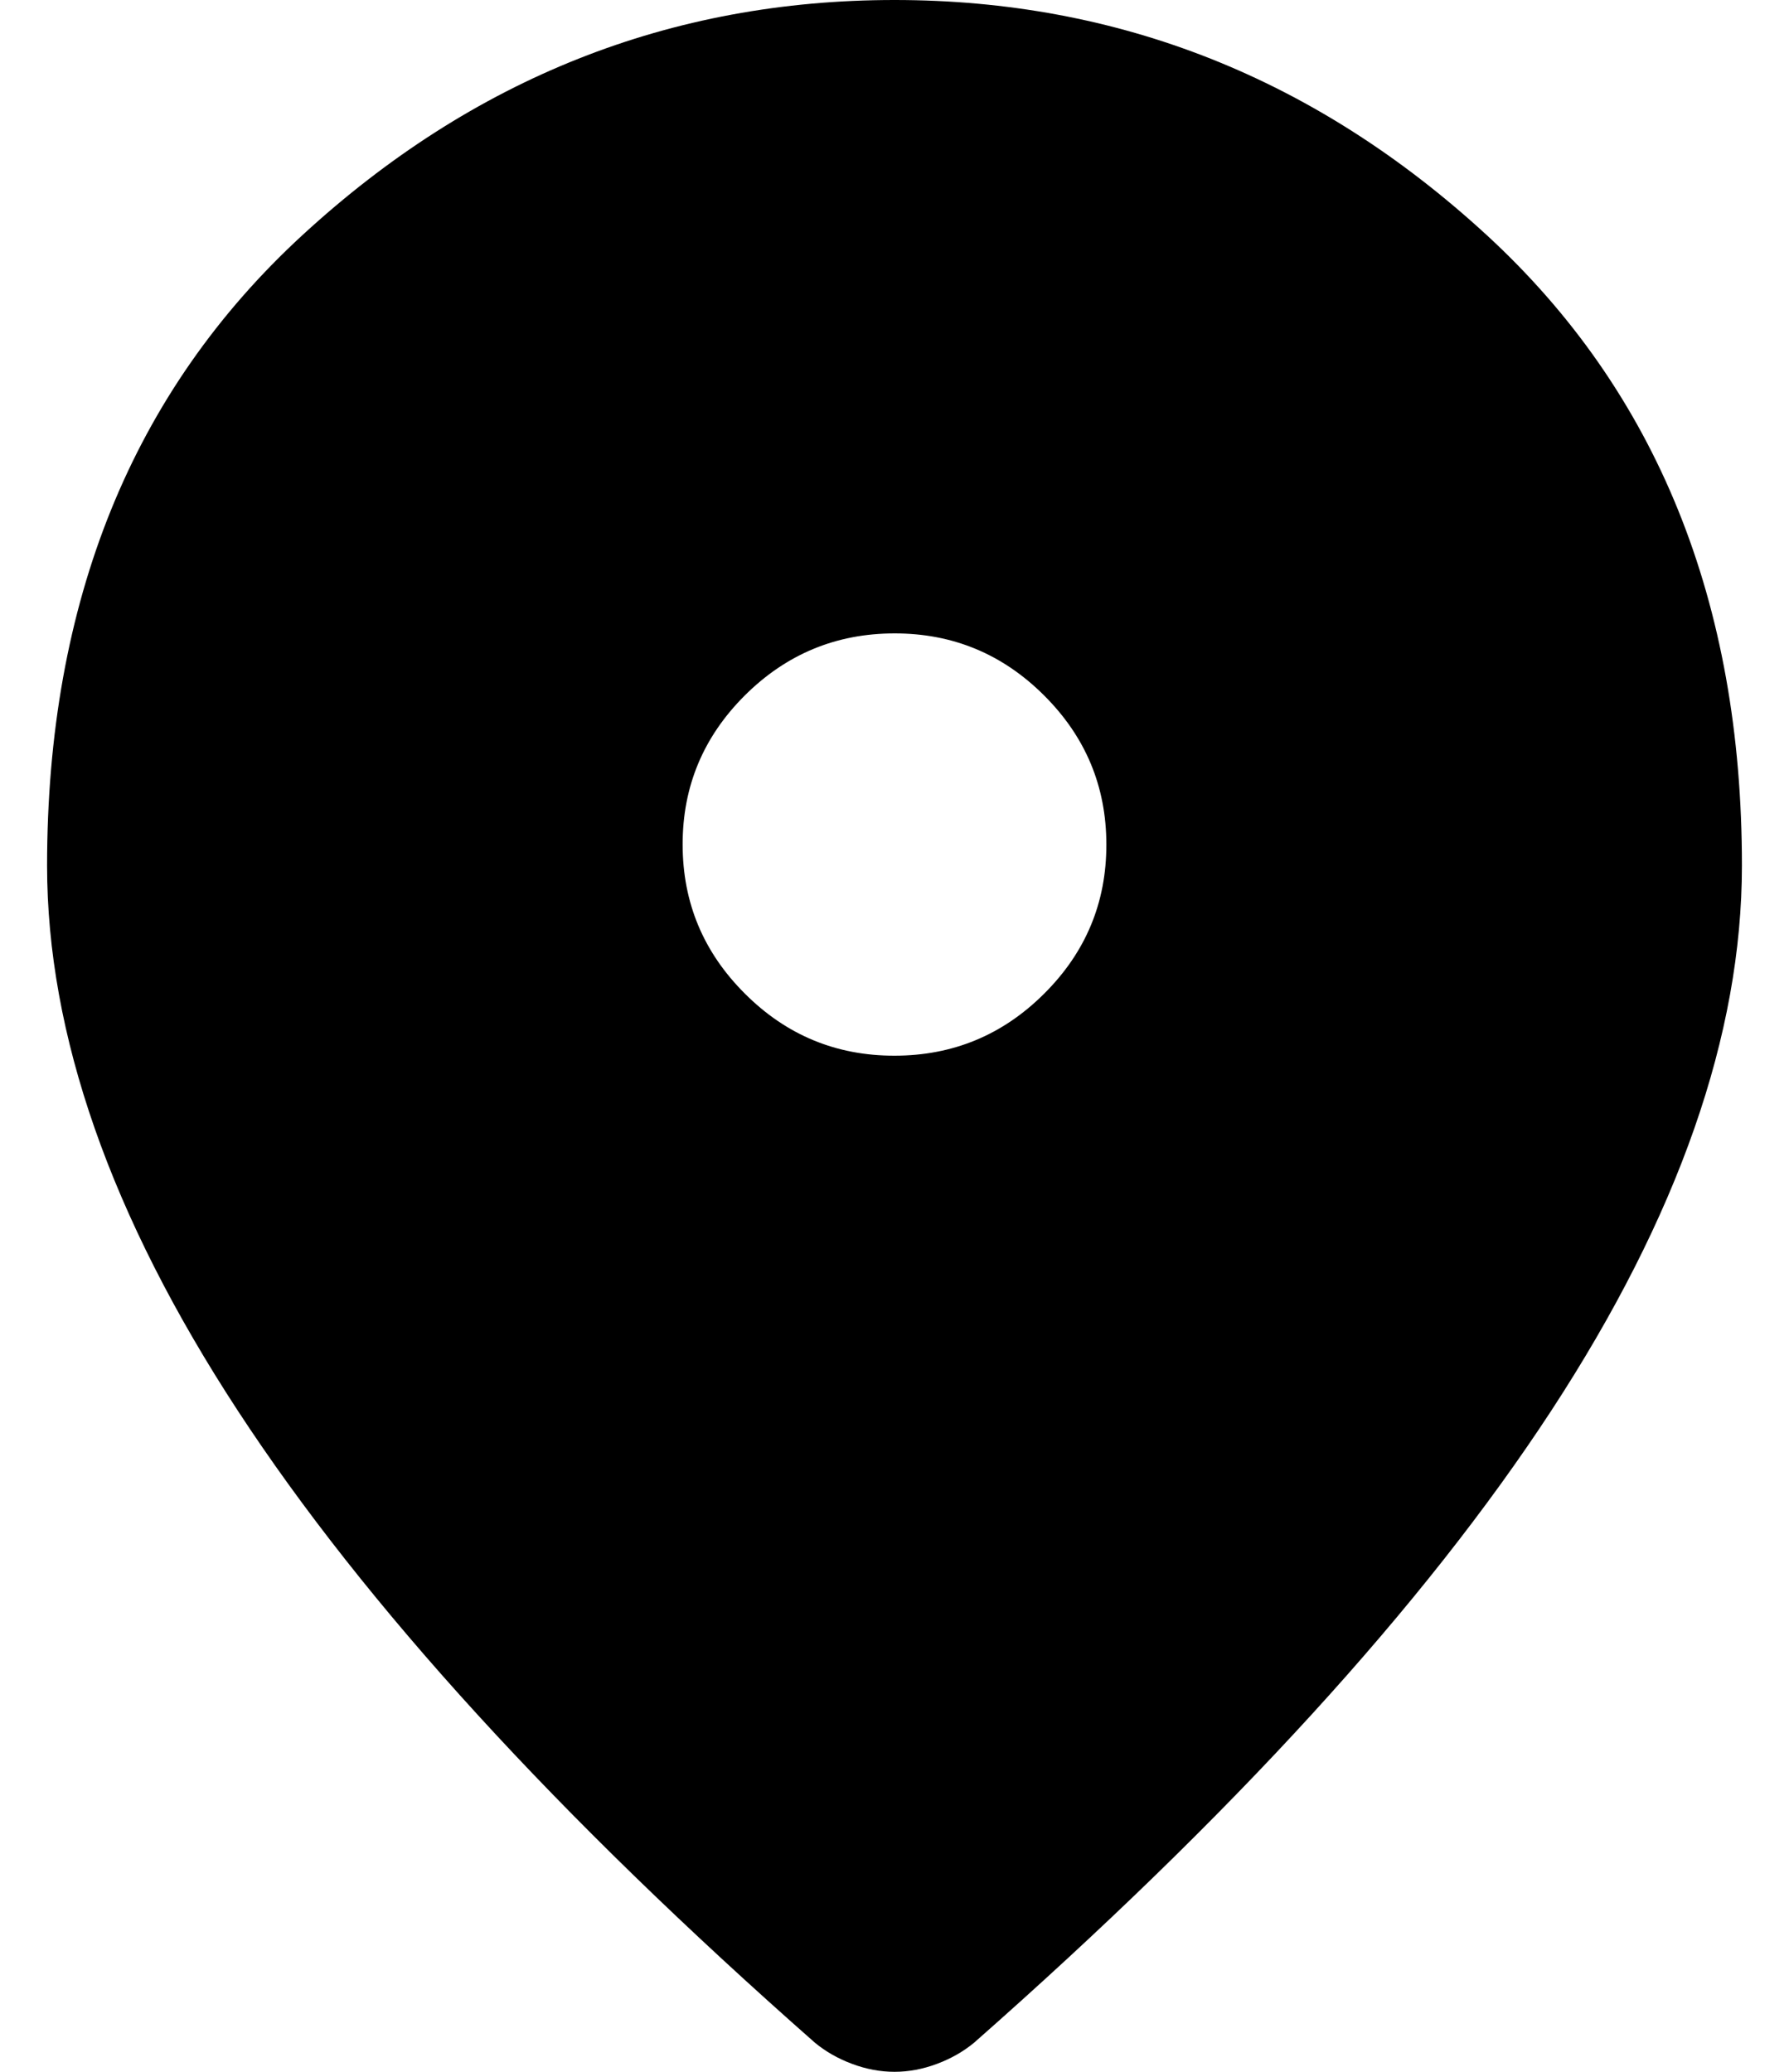 <svg width="19" height="22" viewBox="0 0 19 22" fill="none" xmlns="http://www.w3.org/2000/svg">
<path d="M9.5 11.21C10.119 11.21 10.649 10.991 11.09 10.551C11.531 10.112 11.751 9.584 11.75 8.968C11.75 8.352 11.53 7.824 11.088 7.384C10.648 6.945 10.118 6.725 9.5 6.726C8.881 6.726 8.351 6.946 7.91 7.385C7.469 7.825 7.249 8.352 7.25 8.968C7.25 9.585 7.471 10.113 7.912 10.552C8.352 10.992 8.882 11.211 9.5 11.21ZM9.5 22C9.35 22 9.2 21.972 9.05 21.916C8.9 21.86 8.769 21.785 8.656 21.692C5.919 19.282 3.875 17.044 2.525 14.979C1.175 12.914 0.5 10.985 0.5 9.192C0.5 6.39 1.405 4.157 3.215 2.494C5.024 0.831 7.12 0 9.5 0C11.881 0 13.977 0.831 15.787 2.494C17.596 4.157 18.501 6.39 18.5 9.192C18.5 10.986 17.825 12.915 16.475 14.98C15.125 17.045 13.081 19.282 10.344 21.692C10.231 21.785 10.1 21.86 9.95 21.916C9.8 21.972 9.65 22 9.5 22Z" fill="black"/>
</svg>
